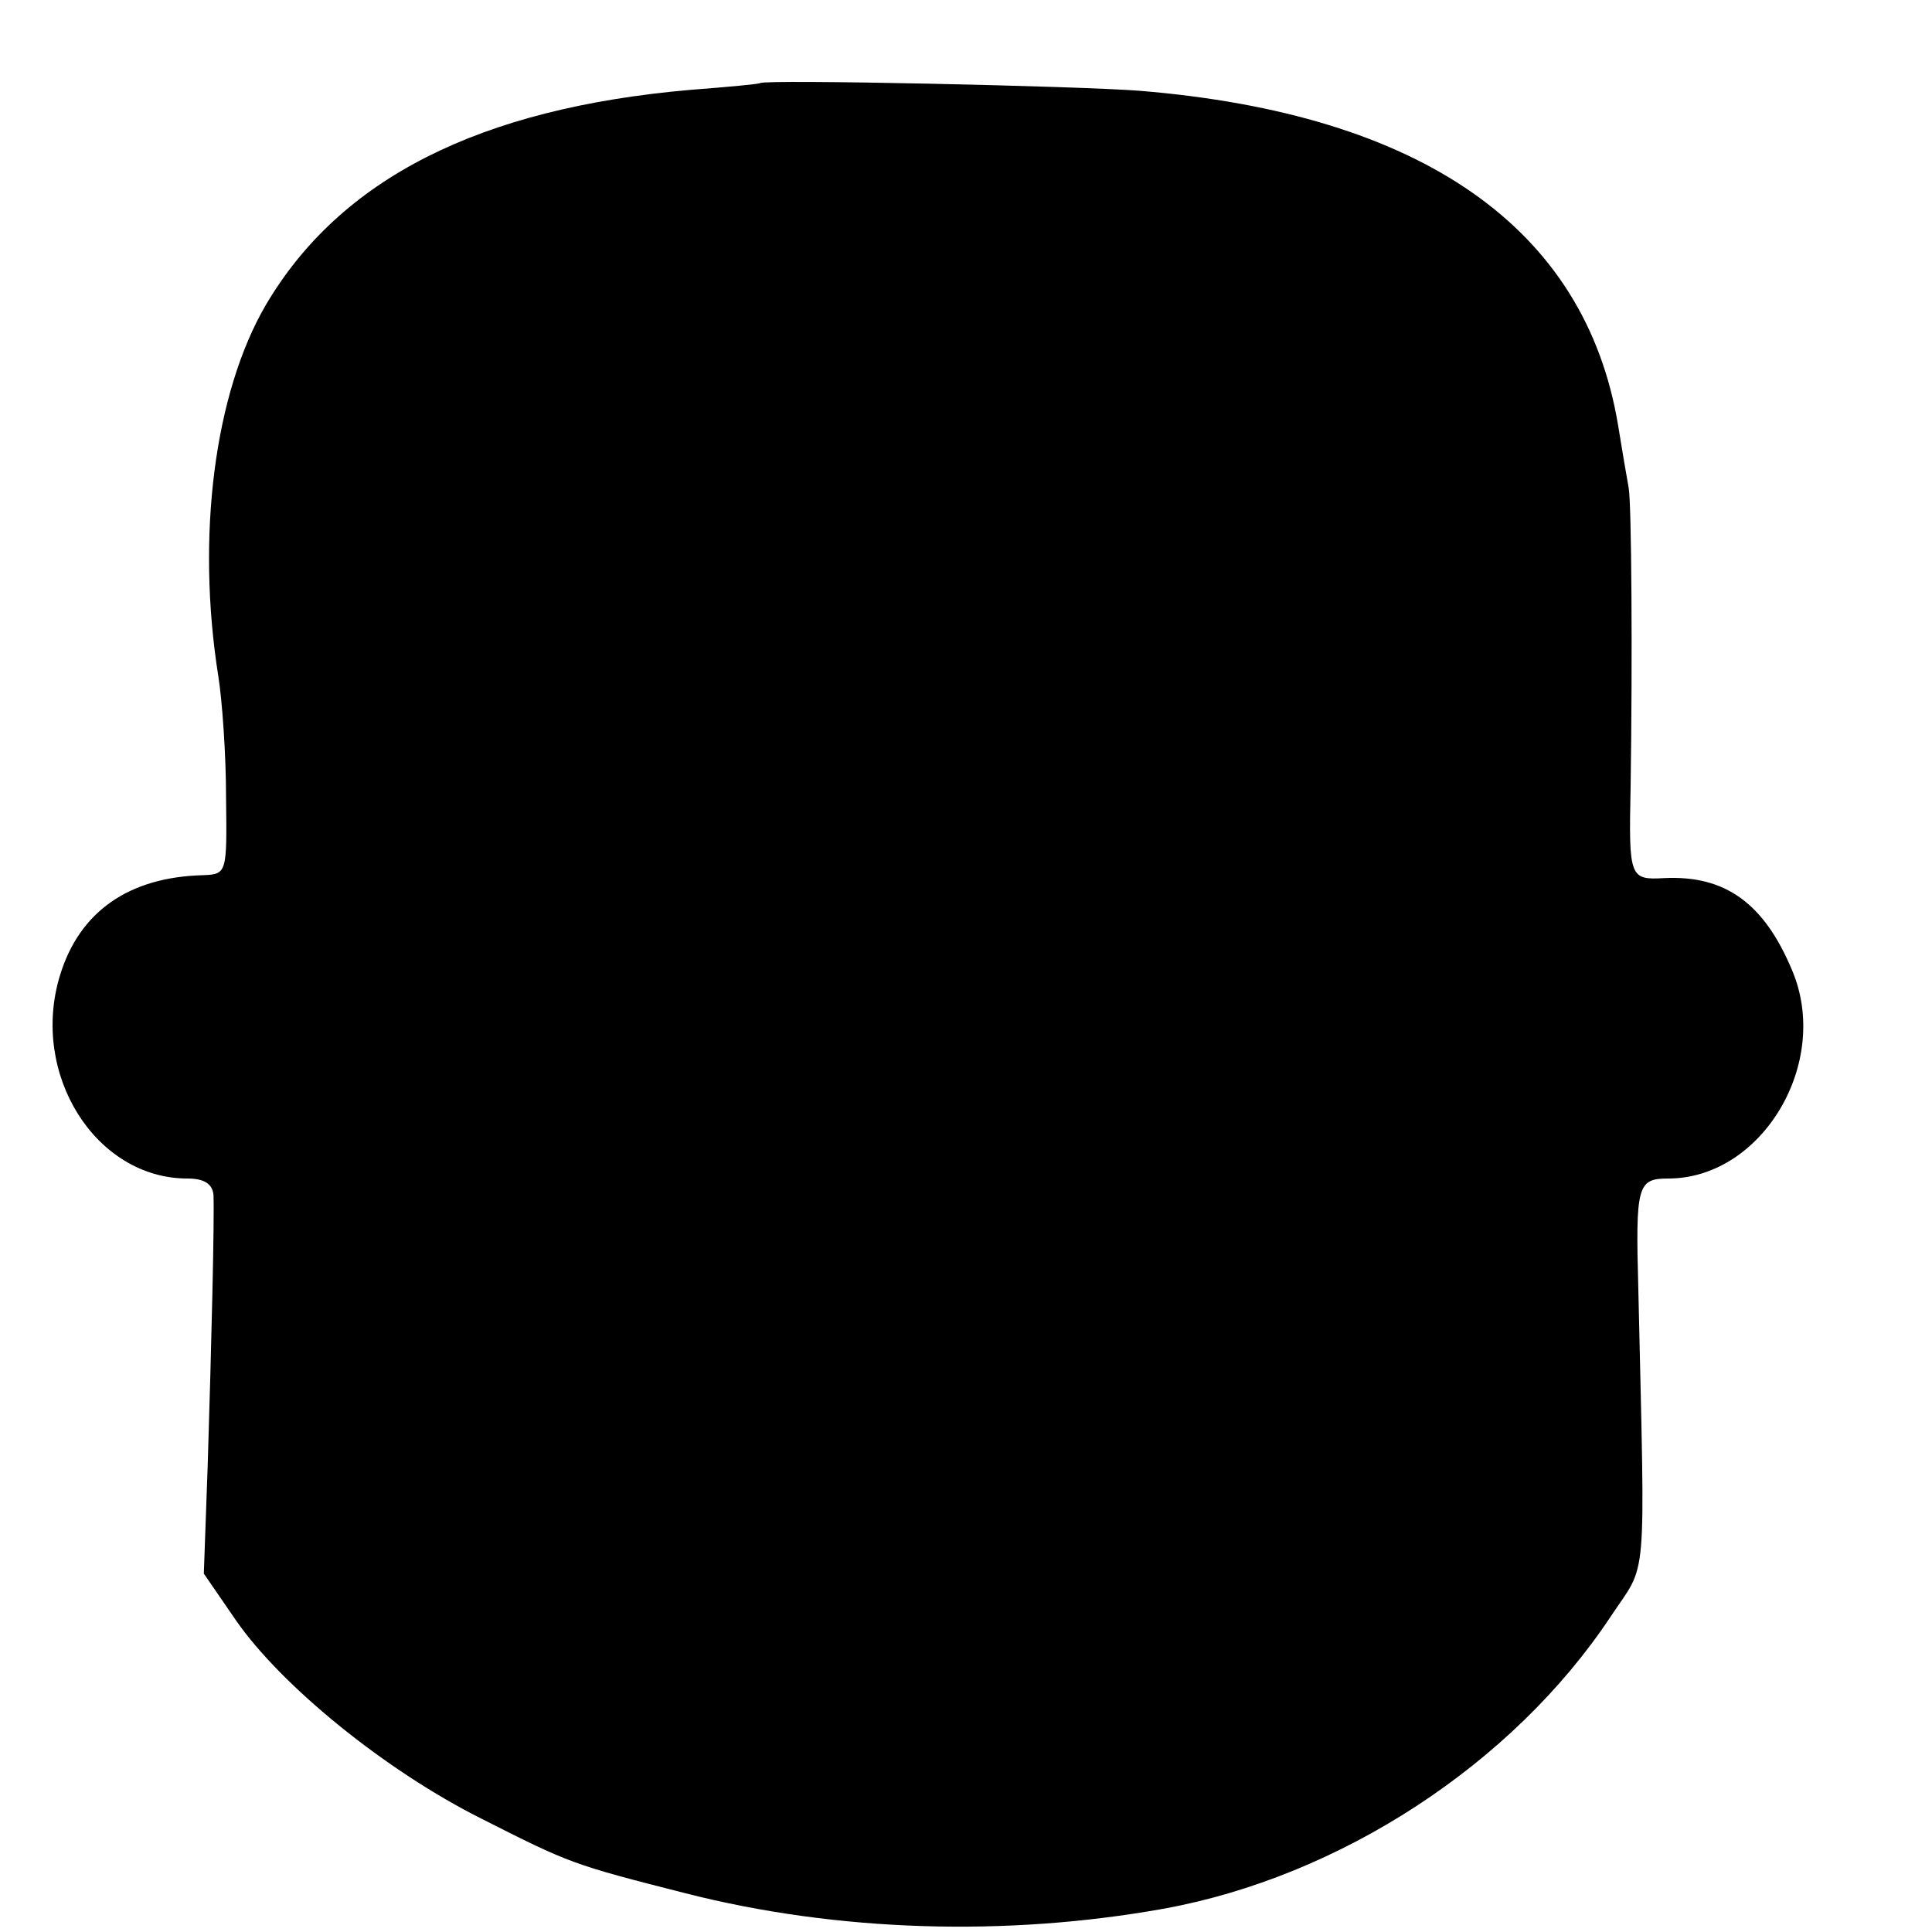 <?xml version="1.0" standalone="no"?>
<!DOCTYPE svg PUBLIC "-//W3C//DTD SVG 20010904//EN"
 "http://www.w3.org/TR/2001/REC-SVG-20010904/DTD/svg10.dtd">
<svg version="1.0" xmlns="http://www.w3.org/2000/svg"
 width="16pt" height="16pt" viewBox="0 0 16 16"
 preserveAspectRatio="xMidYMid meet">
<g transform="translate(0,16) scale(0.008,-0.008)"
fill="#000000" stroke="none">
<path d="M787 1914 c-1 -1 -33 -4 -72 -7 -219 -19 -363 -92 -440 -223 -53 -91
-72 -239 -49 -384 4 -25 8 -81 8 -125 1 -79 1 -80 -24 -81 -77 -2 -128 -38
-148 -104 -31 -102 37 -210 132 -210 18 0 26 -6 27 -17 1 -26 -2 -152 -6 -280
l-4 -112 33 -48 c47 -68 155 -156 255 -206 91 -46 93 -47 211 -77 157 -40 332
-45 494 -16 183 33 362 150 463 302 39 59 36 24 29 339 -3 108 -1 115 31 115
97 0 169 120 128 216 -29 69 -69 98 -132 95 -36 -2 -37 0 -35 94 2 133 1 293
-2 310 -2 11 -7 40 -11 65 -34 204 -203 322 -495 346 -63 5 -388 12 -393 8z"/>
</g>
</svg>
